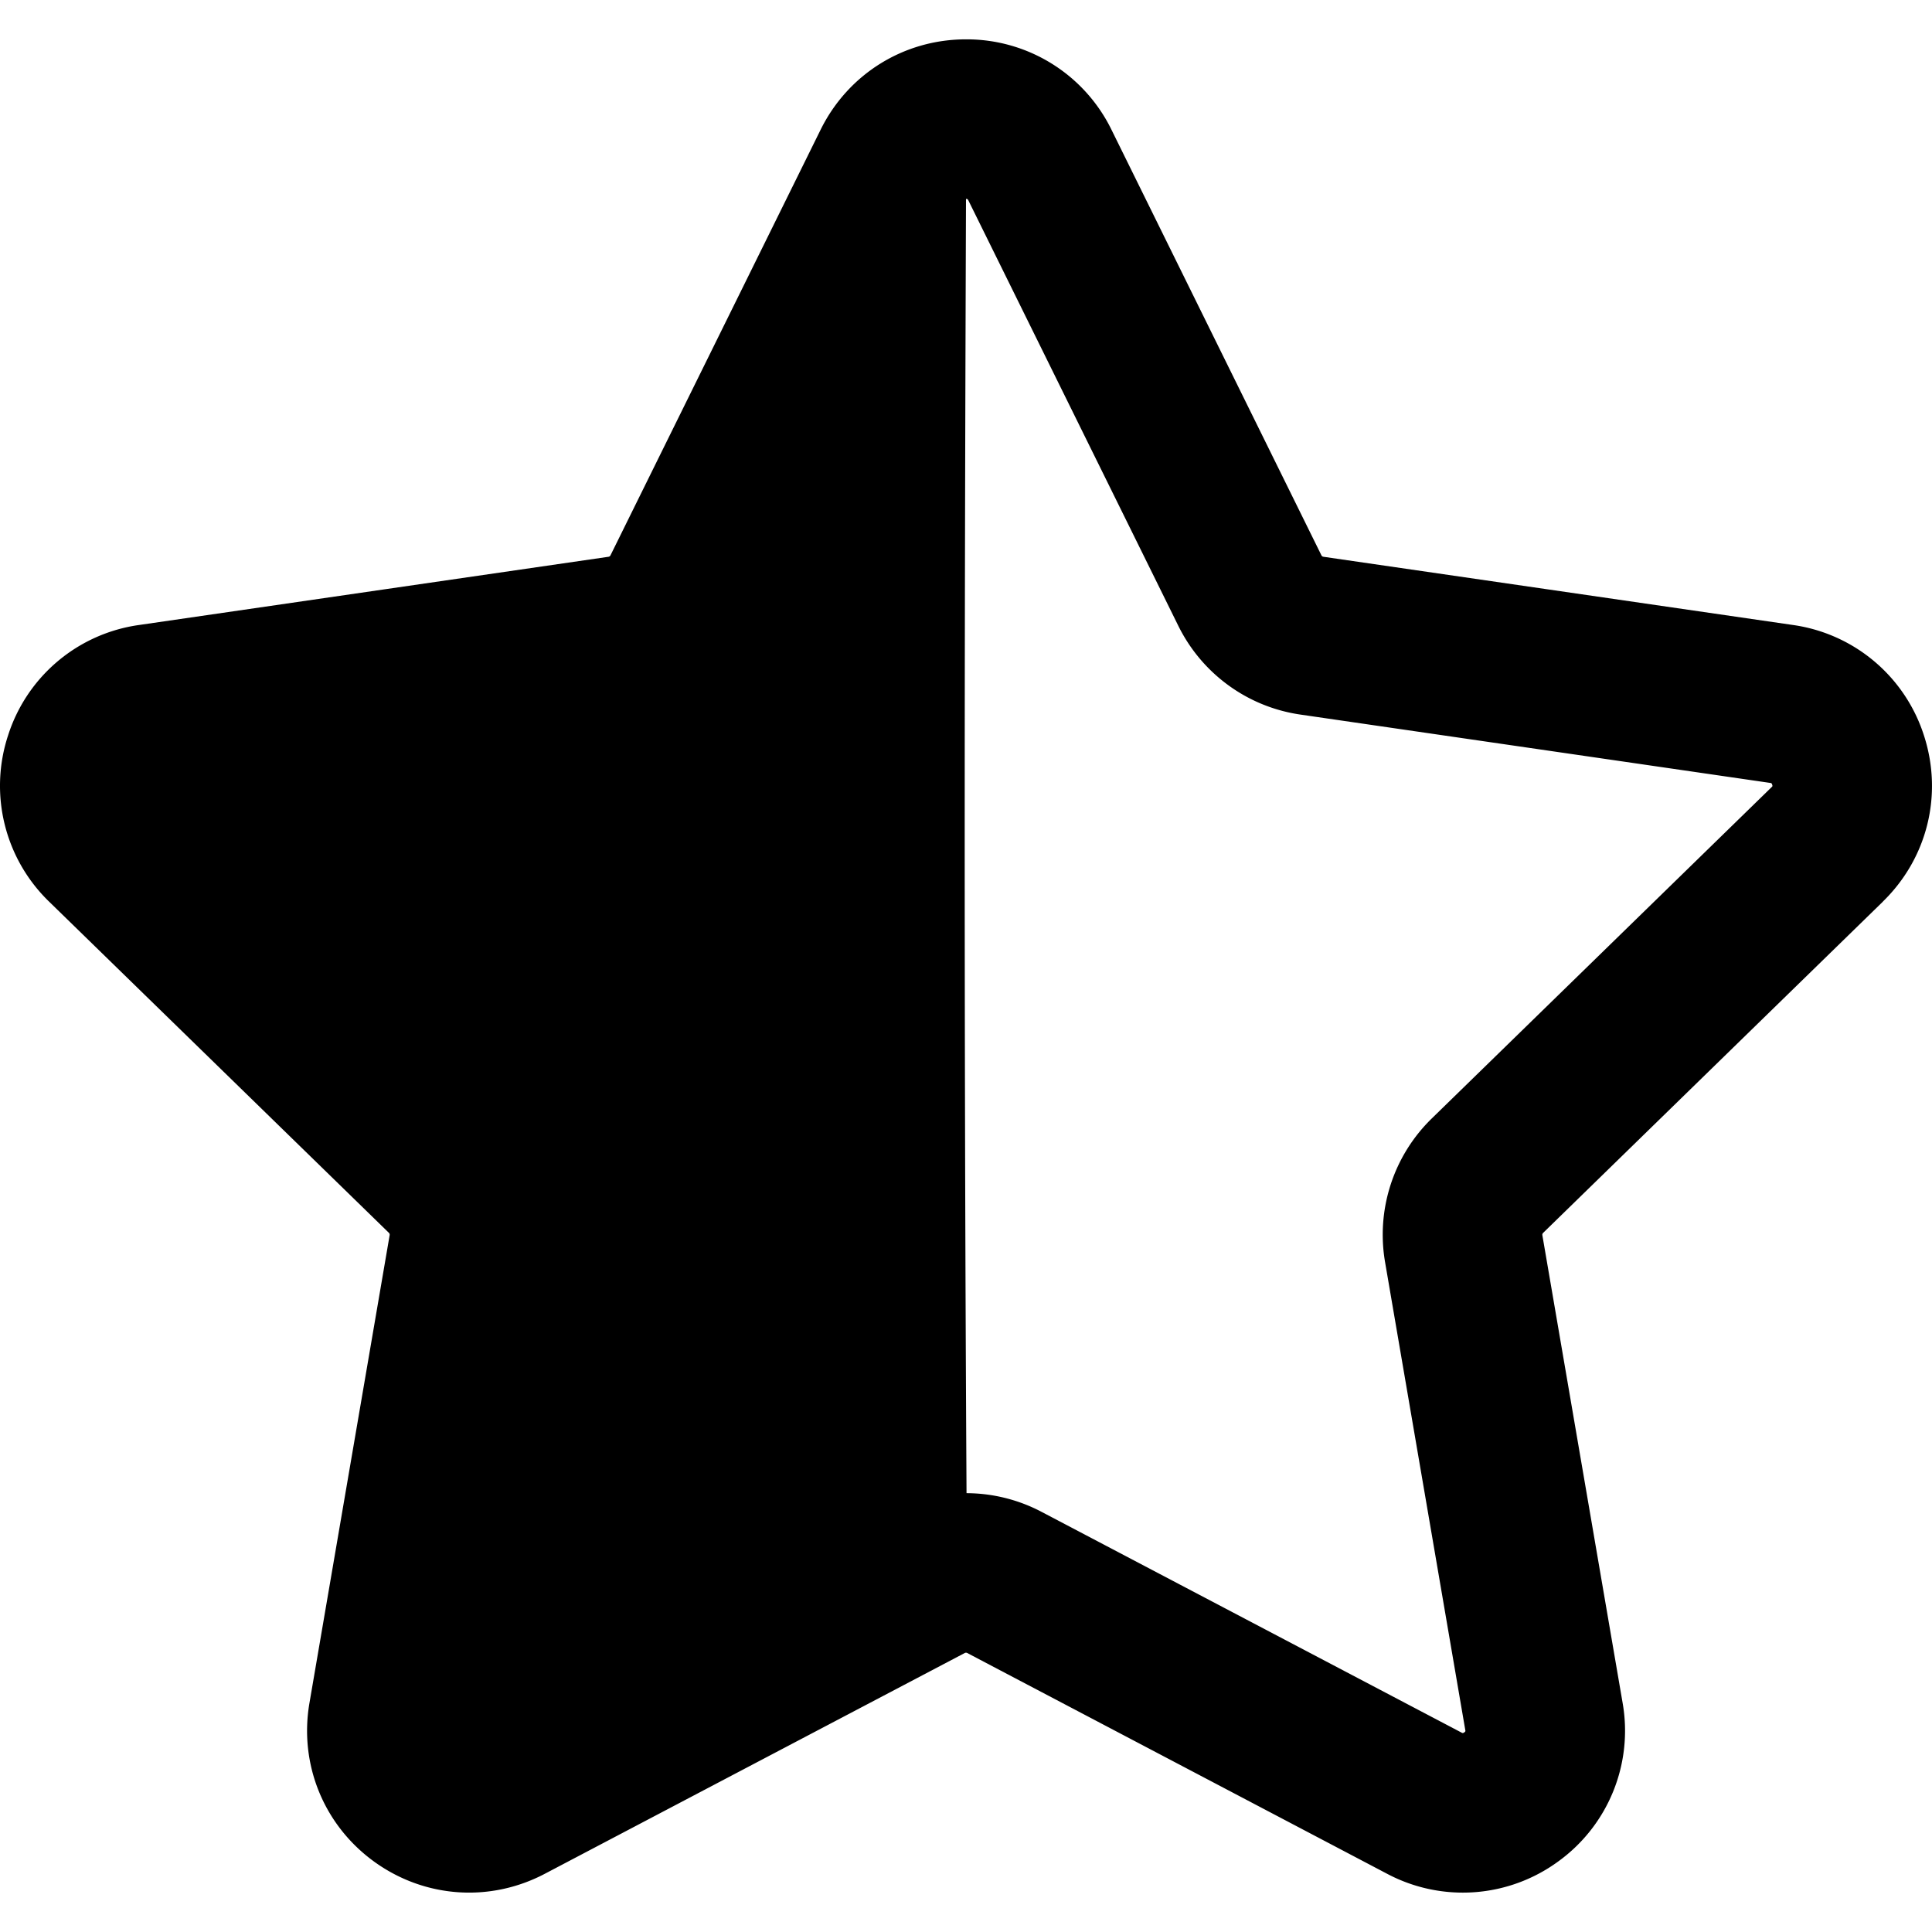 <svg xmlns="http://www.w3.org/2000/svg" width="22" height="22" fill="none" viewBox="0 0 22 22">
  <g clip-path="url(#a)">
    <path fill="#000" d="M21.44 10.267c.508-.494.687-1.22.468-1.893a1.836 1.836 0 0 0-1.49-1.257L15.07 6.34a.03.03 0 0 1-.023-.017l-2.39-4.845A1.836 1.836 0 0 0 11 .448c-.708 0-1.343.395-1.656 1.03L6.952 6.323a.03.03 0 0 1-.022.017l-5.347.777A1.832 1.832 0 0 0 .092 8.374a1.836 1.836 0 0 0 .467 1.893l3.87 3.772a.03.03 0 0 1 .008.026l-.913 5.326c-.12.698.162 1.39.734 1.806.573.416 1.319.47 1.946.14l4.782-2.514a.03.03 0 0 1 .028 0l4.783 2.515a1.84 1.84 0 0 0 1.945-.14 1.836 1.836 0 0 0 .735-1.807l-.914-5.326a.03.03 0 0 1 .009-.026l3.869-3.772Zm-5.668 4.105.913 5.326c.003.014.004.018-.011.029-.015.01-.02.009-.032.002l-4.783-2.514a1.846 1.846 0 0 0-.853-.212c-.033-5.773-.02-10.78-.006-14.738.019 0 .02.004.027.017l2.391 4.845c.27.546.789.923 1.39 1.01l5.348.778c.014.002.018.002.024.02.006.018.003.02-.008.03l-3.869 3.772a1.847 1.847 0 0 0-.531 1.635Z"/>
  </g>
  <defs>
    <clipPath id="a">
      <path fill="#fff" d="M0 0h22v22H0z"/>
    </clipPath>
  </defs>
</svg>
